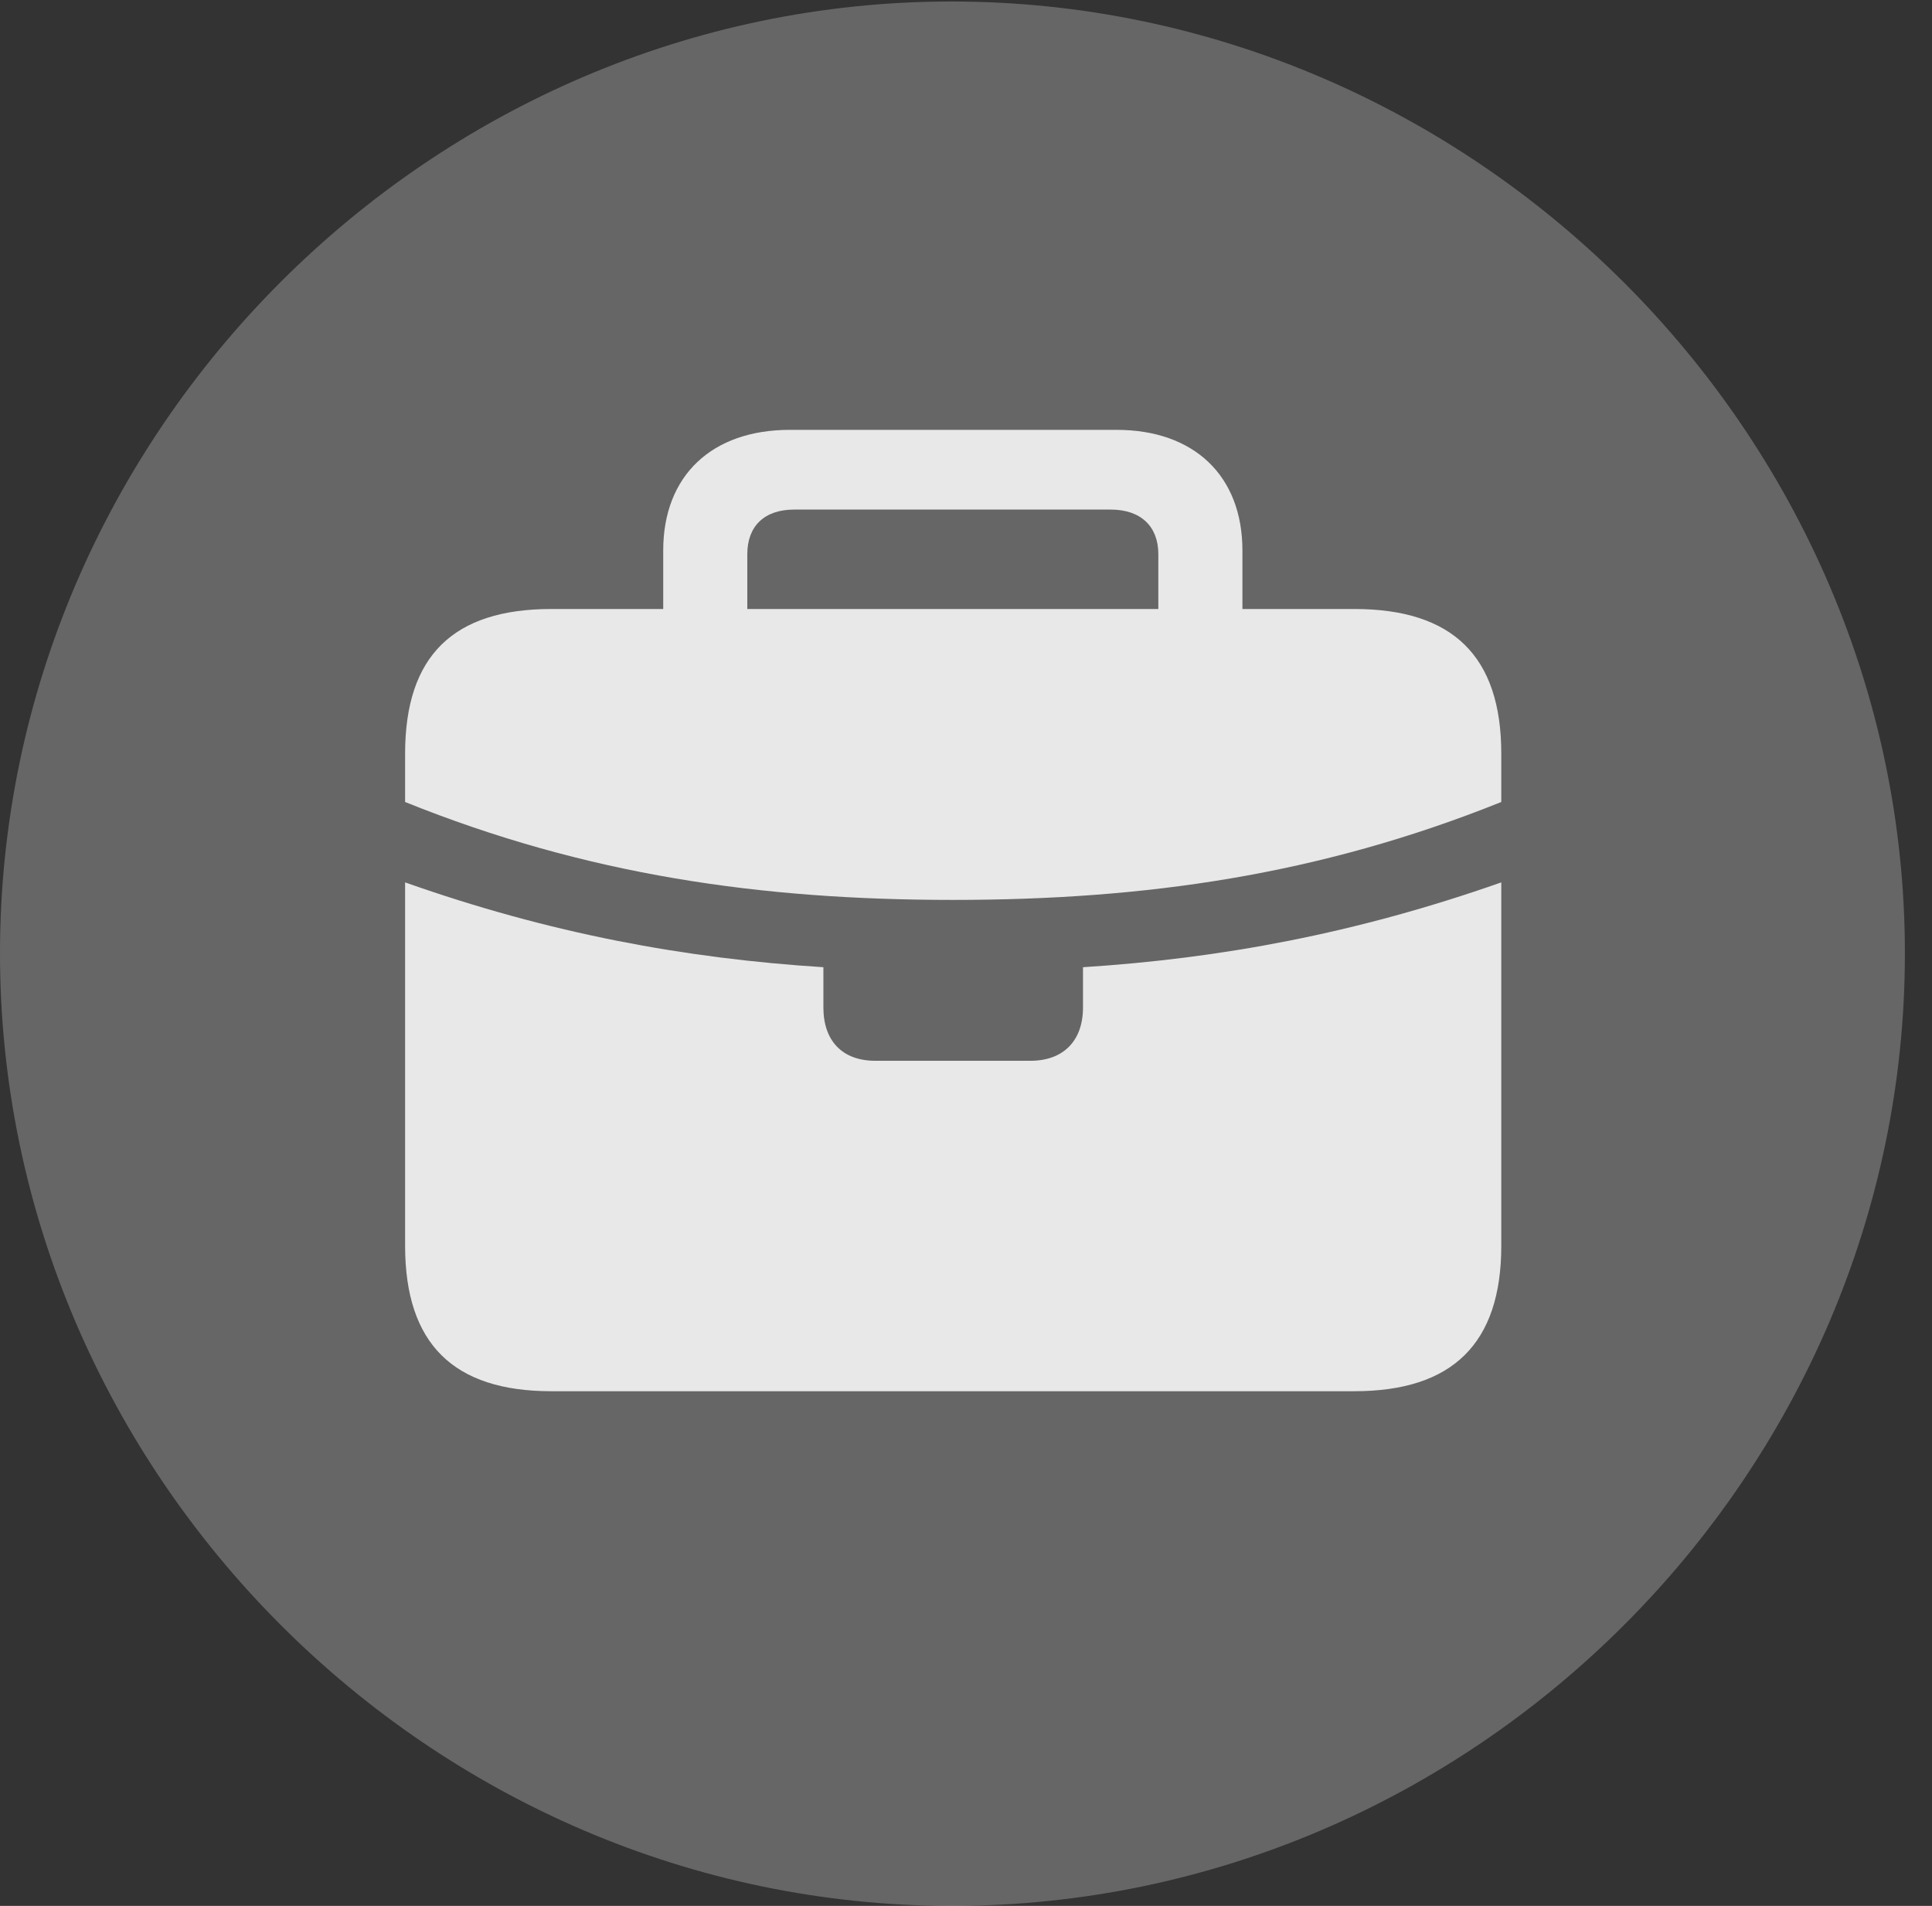 <?xml version="1.0" encoding="UTF-8"?>
<!--Generator: Apple Native CoreSVG 232.5-->
<!DOCTYPE svg
PUBLIC "-//W3C//DTD SVG 1.1//EN"
       "http://www.w3.org/Graphics/SVG/1.1/DTD/svg11.dtd">
<svg version="1.1" xmlns="http://www.w3.org/2000/svg" xmlns:xlink="http://www.w3.org/1999/xlink" width="25.801" height="25.459">
 <rect width="100%" height="100%" fill="#333333" stroke="none"/>
 <g>
  <rect height="25.459" opacity="0" width="25.801" x="0" y="0"/>
  <path d="M12.715 25.459C19.678 25.459 25.439 19.697 25.439 12.734C25.439 5.781 19.668 0.02 12.705 0.02C5.752 0.02 0 5.781 0 12.734C0 19.697 5.762 25.459 12.715 25.459Z" fill="#ffffff" fill-opacity="0.25"/>
  <path d="M5.41 16.641L5.41 11.787C7.344 12.471 9.15 12.803 10.996 12.92L10.996 13.457C10.996 13.906 11.25 14.17 11.69 14.17L13.76 14.17C14.199 14.17 14.463 13.906 14.463 13.457L14.463 12.92C16.299 12.803 18.105 12.471 20.049 11.787L20.049 16.641C20.049 17.949 19.395 18.584 18.086 18.584L7.363 18.584C6.055 18.584 5.41 17.949 5.41 16.641ZM5.41 10.713L5.41 10.068C5.41 8.76 6.055 8.135 7.363 8.135L8.857 8.135L8.857 7.354C8.857 6.348 9.512 5.742 10.547 5.742L14.912 5.742C15.938 5.742 16.592 6.348 16.592 7.354L16.592 8.135L18.086 8.135C19.395 8.135 20.049 8.76 20.049 10.068L20.049 10.713C17.617 11.69 15.293 12.021 12.725 12.021C10.166 12.021 7.832 11.69 5.41 10.713ZM9.98 8.135L15.469 8.135L15.469 7.402C15.469 7.031 15.234 6.807 14.834 6.807L10.605 6.807C10.205 6.807 9.98 7.031 9.98 7.402Z" fill="#ffffff" fill-opacity="0.85"/>
 </g>
</svg>
